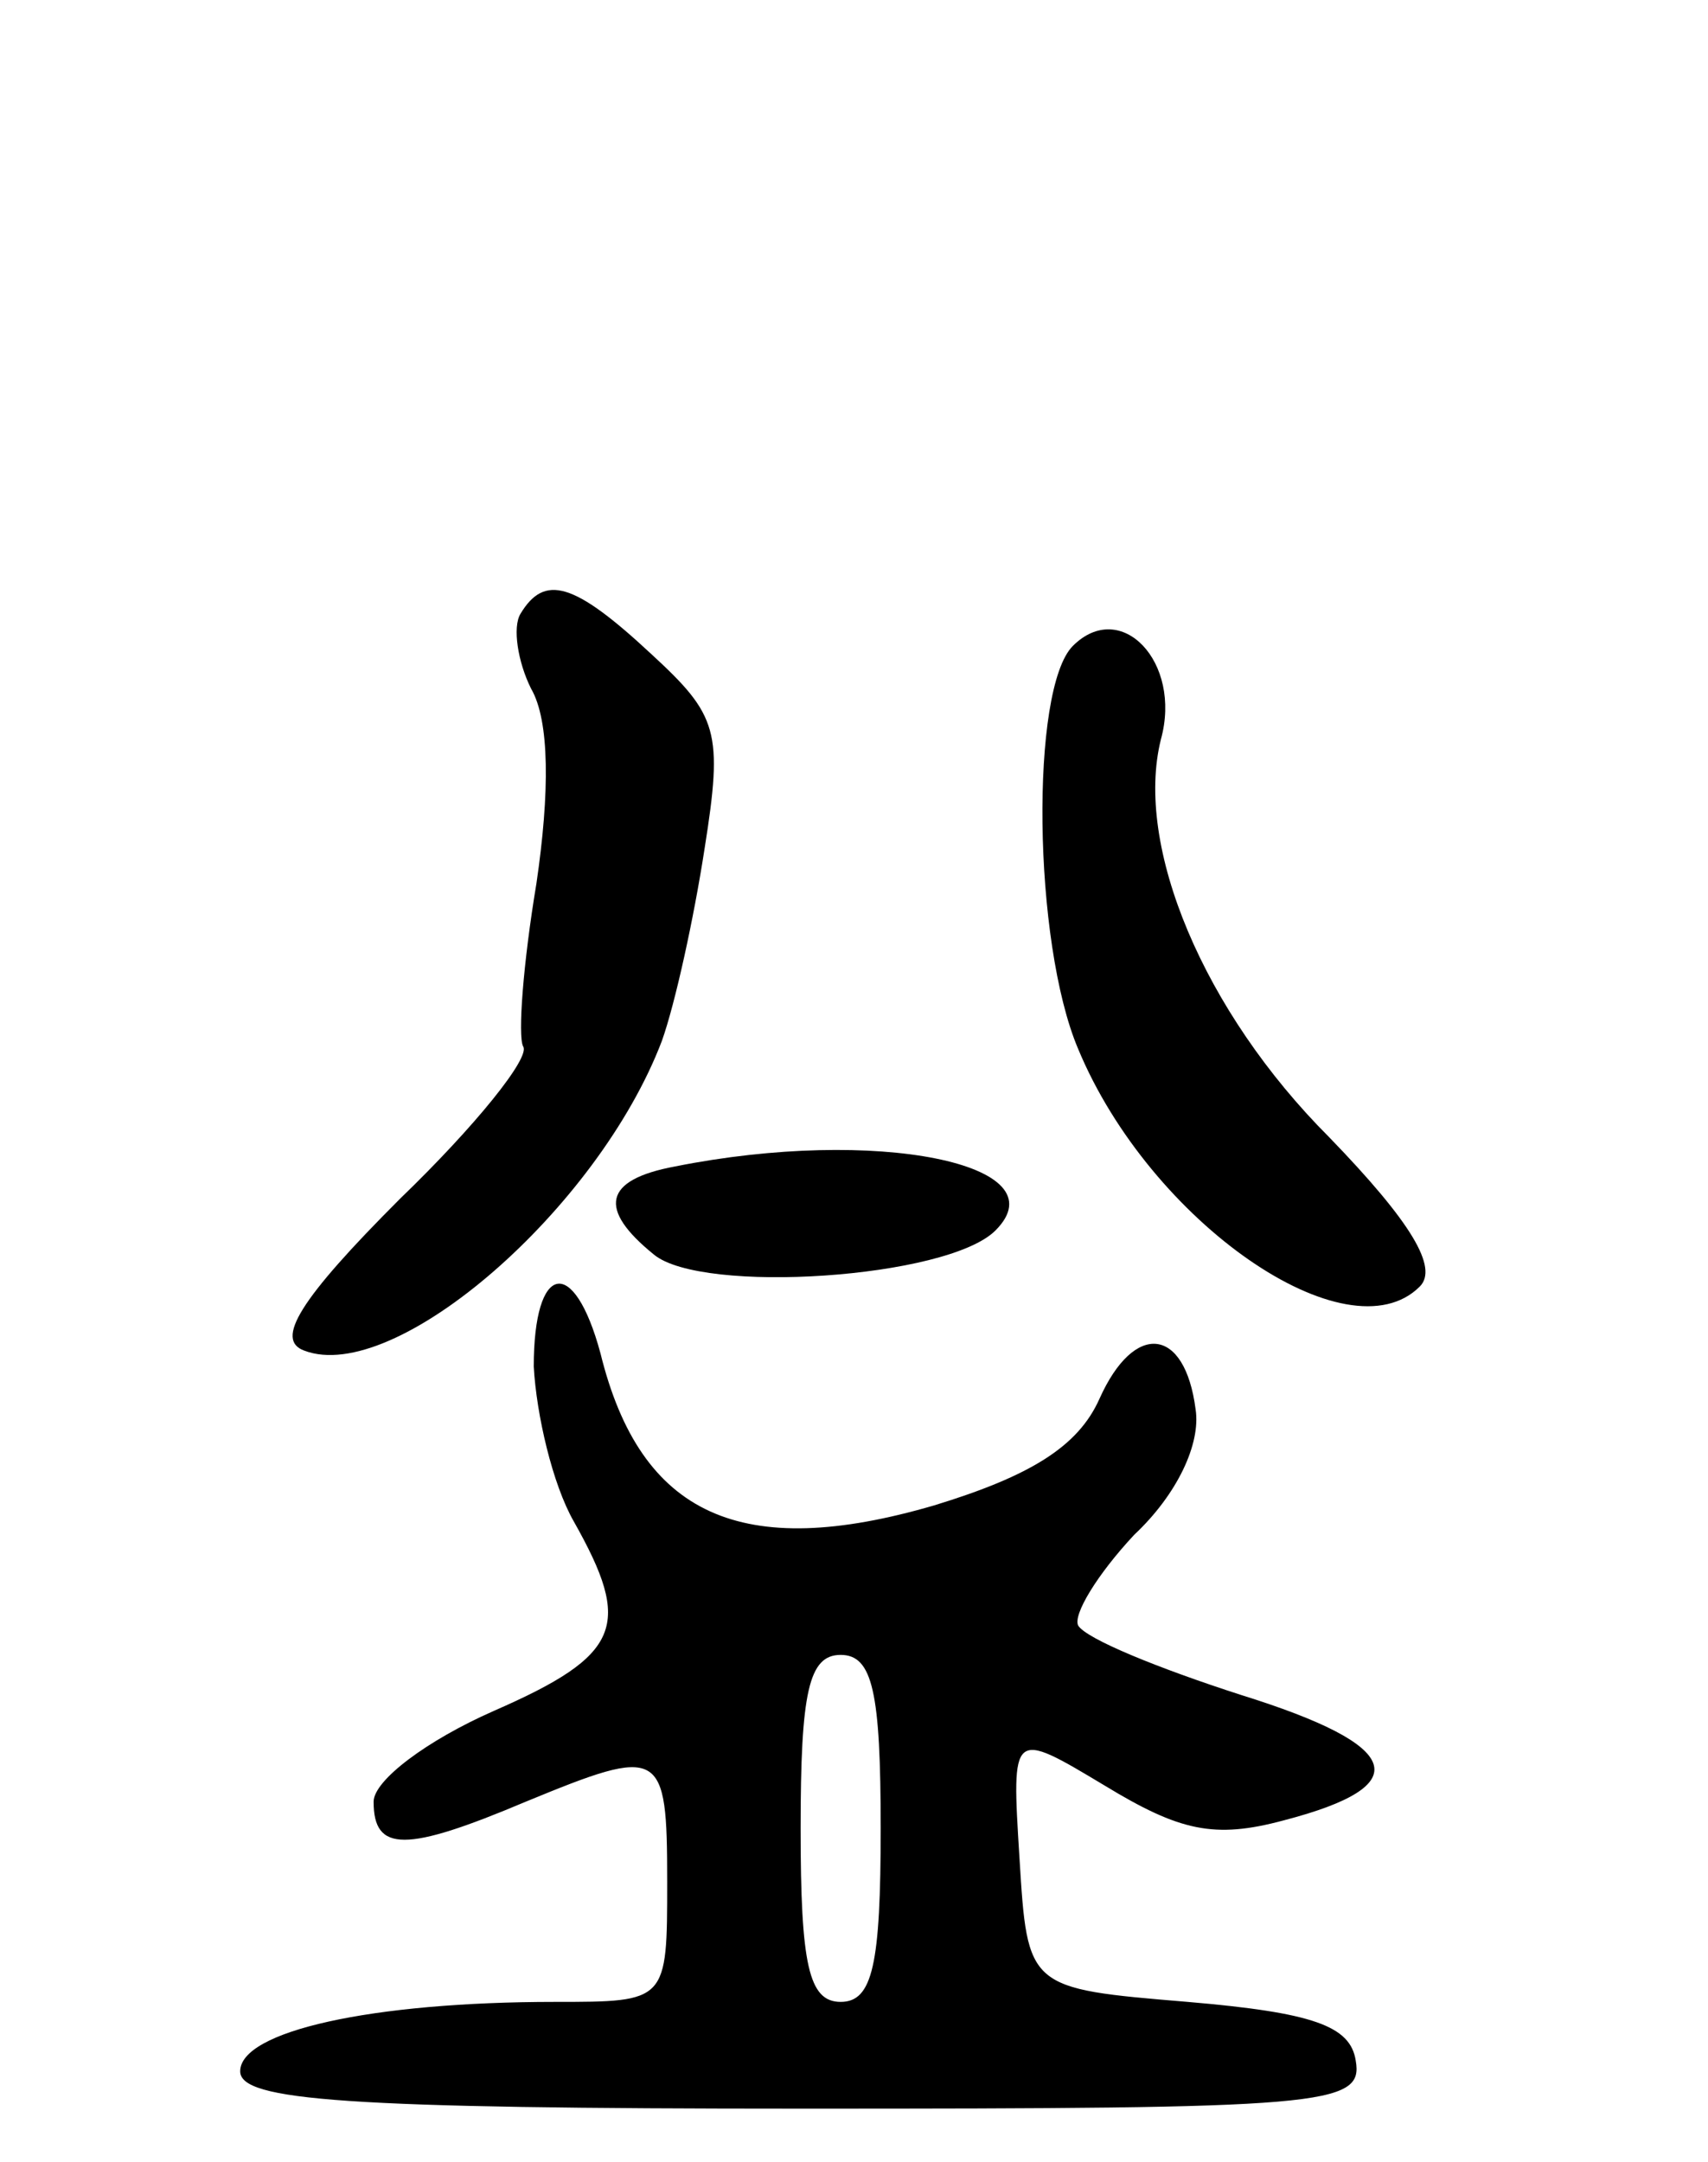 <svg version="1.0" xmlns="http://www.w3.org/2000/svg"
 width="64pt" height="81pt" viewBox="0 0 64 81"
 preserveAspectRatio="xMidYMid meet">
<g transform="translate(0,81) scale(0.1,-0.1)"
fill="#000000" stroke="none">
<path d="M195 580 c-3 -5 -1 -18 4 -28 7 -12 7 -39 2 -73 -5 -30 -7 -57 -5
-61 3 -4 -18 -30 -46 -57 -38 -38 -47 -53 -36 -57 34 -13 110 53 134 116 5 14
12 46 16 72 7 44 5 50 -20 73 -29 27 -40 30 -49 15z"/>
<path d="M402 568 c-16 -16 -15 -111 2 -151 27 -65 101 -116 128 -89 7 7 -3
24 -34 56 -47 47 -73 109 -63 149 8 29 -15 53 -33 35z"/>
<path d="M253 373 c-27 -5 -29 -16 -8 -33 18 -15 110 -9 128 9 25 25 -45 39
-120 24z"/>
<path d="M200 298 c1 -18 7 -44 15 -58 22 -39 18 -50 -30 -71 -25 -11 -45 -26
-45 -34 0 -19 12 -19 57 0 51 21 53 20 53 -30 0 -45 0 -45 -42 -45 -69 0 -118
-11 -118 -26 0 -11 39 -14 211 -14 195 0 210 1 207 18 -2 13 -16 18 -63 22
-60 5 -60 5 -63 54 -3 48 -3 48 32 27 28 -17 41 -20 67 -13 50 13 45 28 -16
47 -31 10 -58 21 -61 26 -2 4 7 19 21 34 16 15 25 34 23 47 -4 31 -23 33 -36
4 -8 -18 -26 -29 -62 -40 -72 -21 -110 -4 -125 57 -10 37 -25 34 -25 -5z m130
-173 c0 -51 -3 -65 -15 -65 -12 0 -15 14 -15 65 0 51 3 65 15 65 12 0 15 -14
15 -65z"/>
</g>
</svg>
